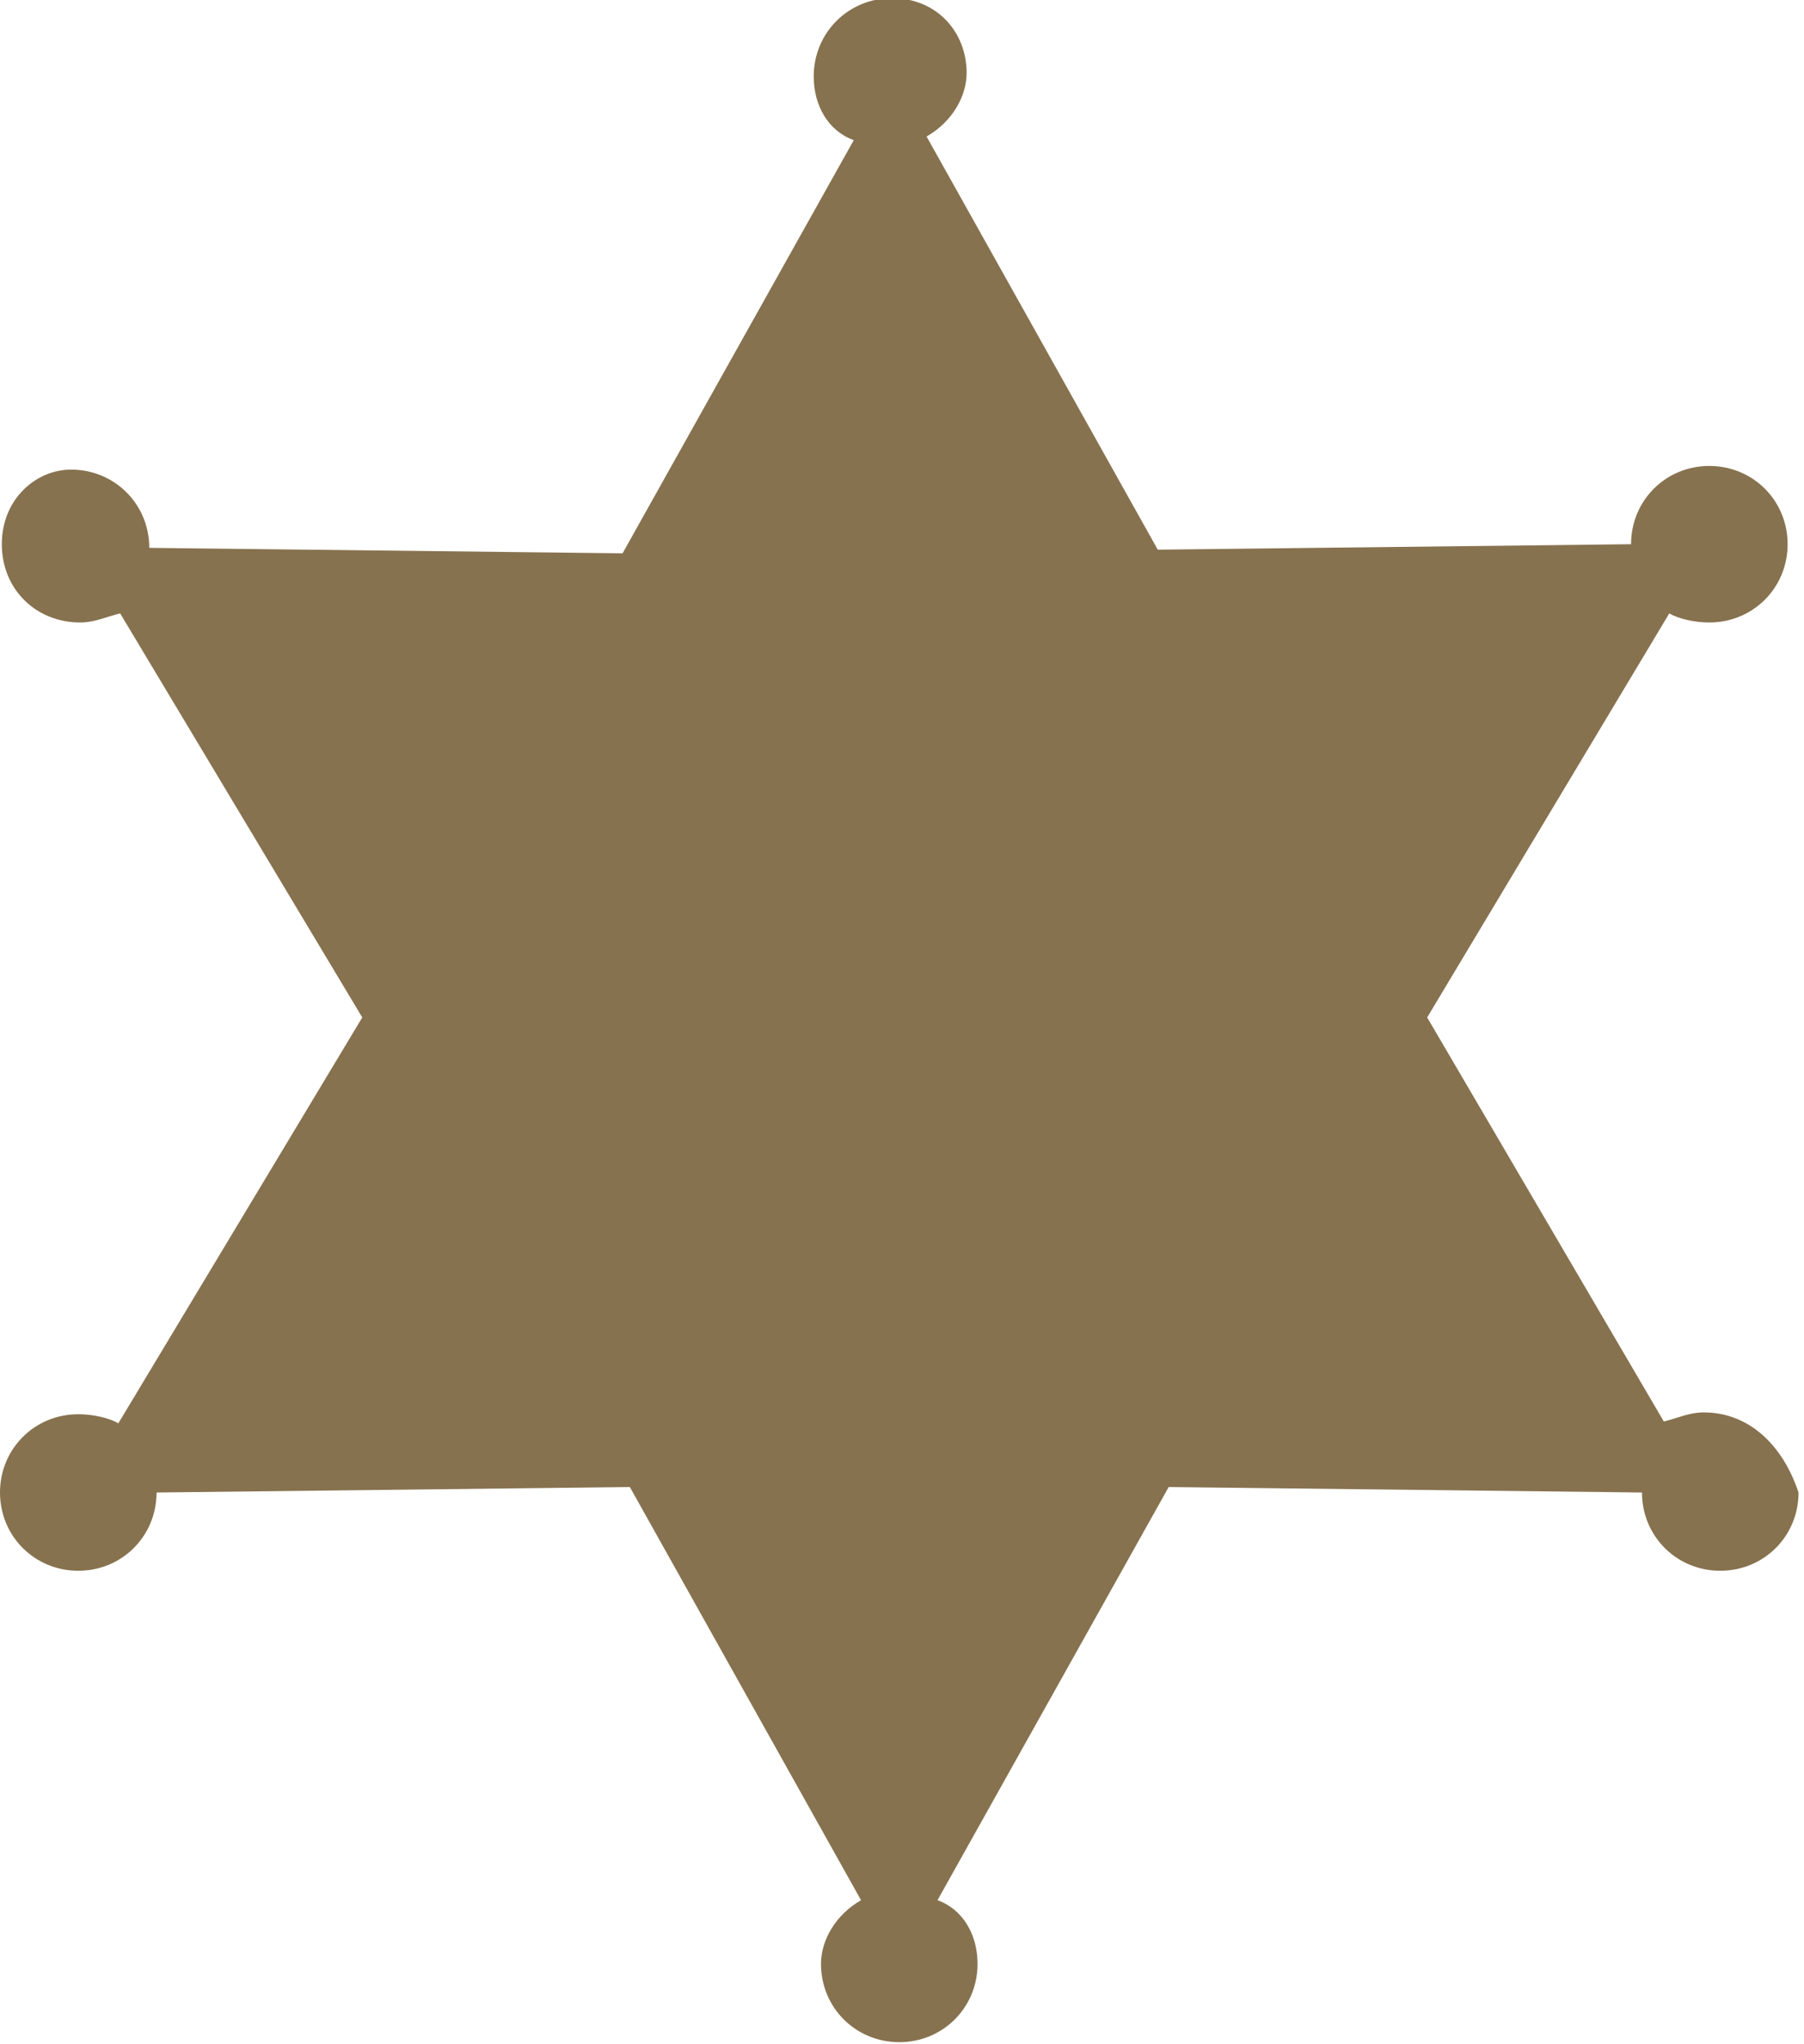 <svg xmlns="http://www.w3.org/2000/svg" viewBox="583.5 611.2 99.1 112.3" enable-background="new 583.5 611.2 99.1 112.3"><path fill="#87724F" d="M677.1 688.8c-.8 0-1.4.3-2.2.5l-13-22.2 13.3-22.2c.5.3 1.4.5 2.2.5 2.4 0 4.3-1.9 4.3-4.3s-1.9-4.3-4.3-4.3-4.3 1.9-4.3 4.3l-26 .3-12.7-22.7c1.4-.8 2.2-2.2 2.2-3.5 0-2.2-1.6-4.1-4.1-4.1-2.4 0-4.3 1.9-4.3 4.3 0 1.6.8 3 2.2 3.5l-12.7 22.7-26-.3c0-2.4-1.9-4.3-4.3-4.3-1.9 0-3.8 1.6-3.8 4.1s1.9 4.3 4.3 4.3c.8 0 1.4-.3 2.2-.5l13.3 22.2-13.4 22.3c-.5-.3-1.4-.5-2.2-.5-2.4 0-4.3 1.9-4.3 4.3s1.9 4.3 4.3 4.3 4.3-1.9 4.3-4.3l26-.3 12.7 22.7c-1.4.8-2.2 2.2-2.2 3.5 0 2.4 1.9 4.3 4.3 4.3s4.3-1.9 4.3-4.3c0-1.6-.8-3-2.2-3.5l12.7-22.7 26 .3c0 2.4 1.9 4.3 4.3 4.3s4.3-1.9 4.3-4.3c-.9-2.7-2.8-4.4-5.2-4.4z"/></svg>